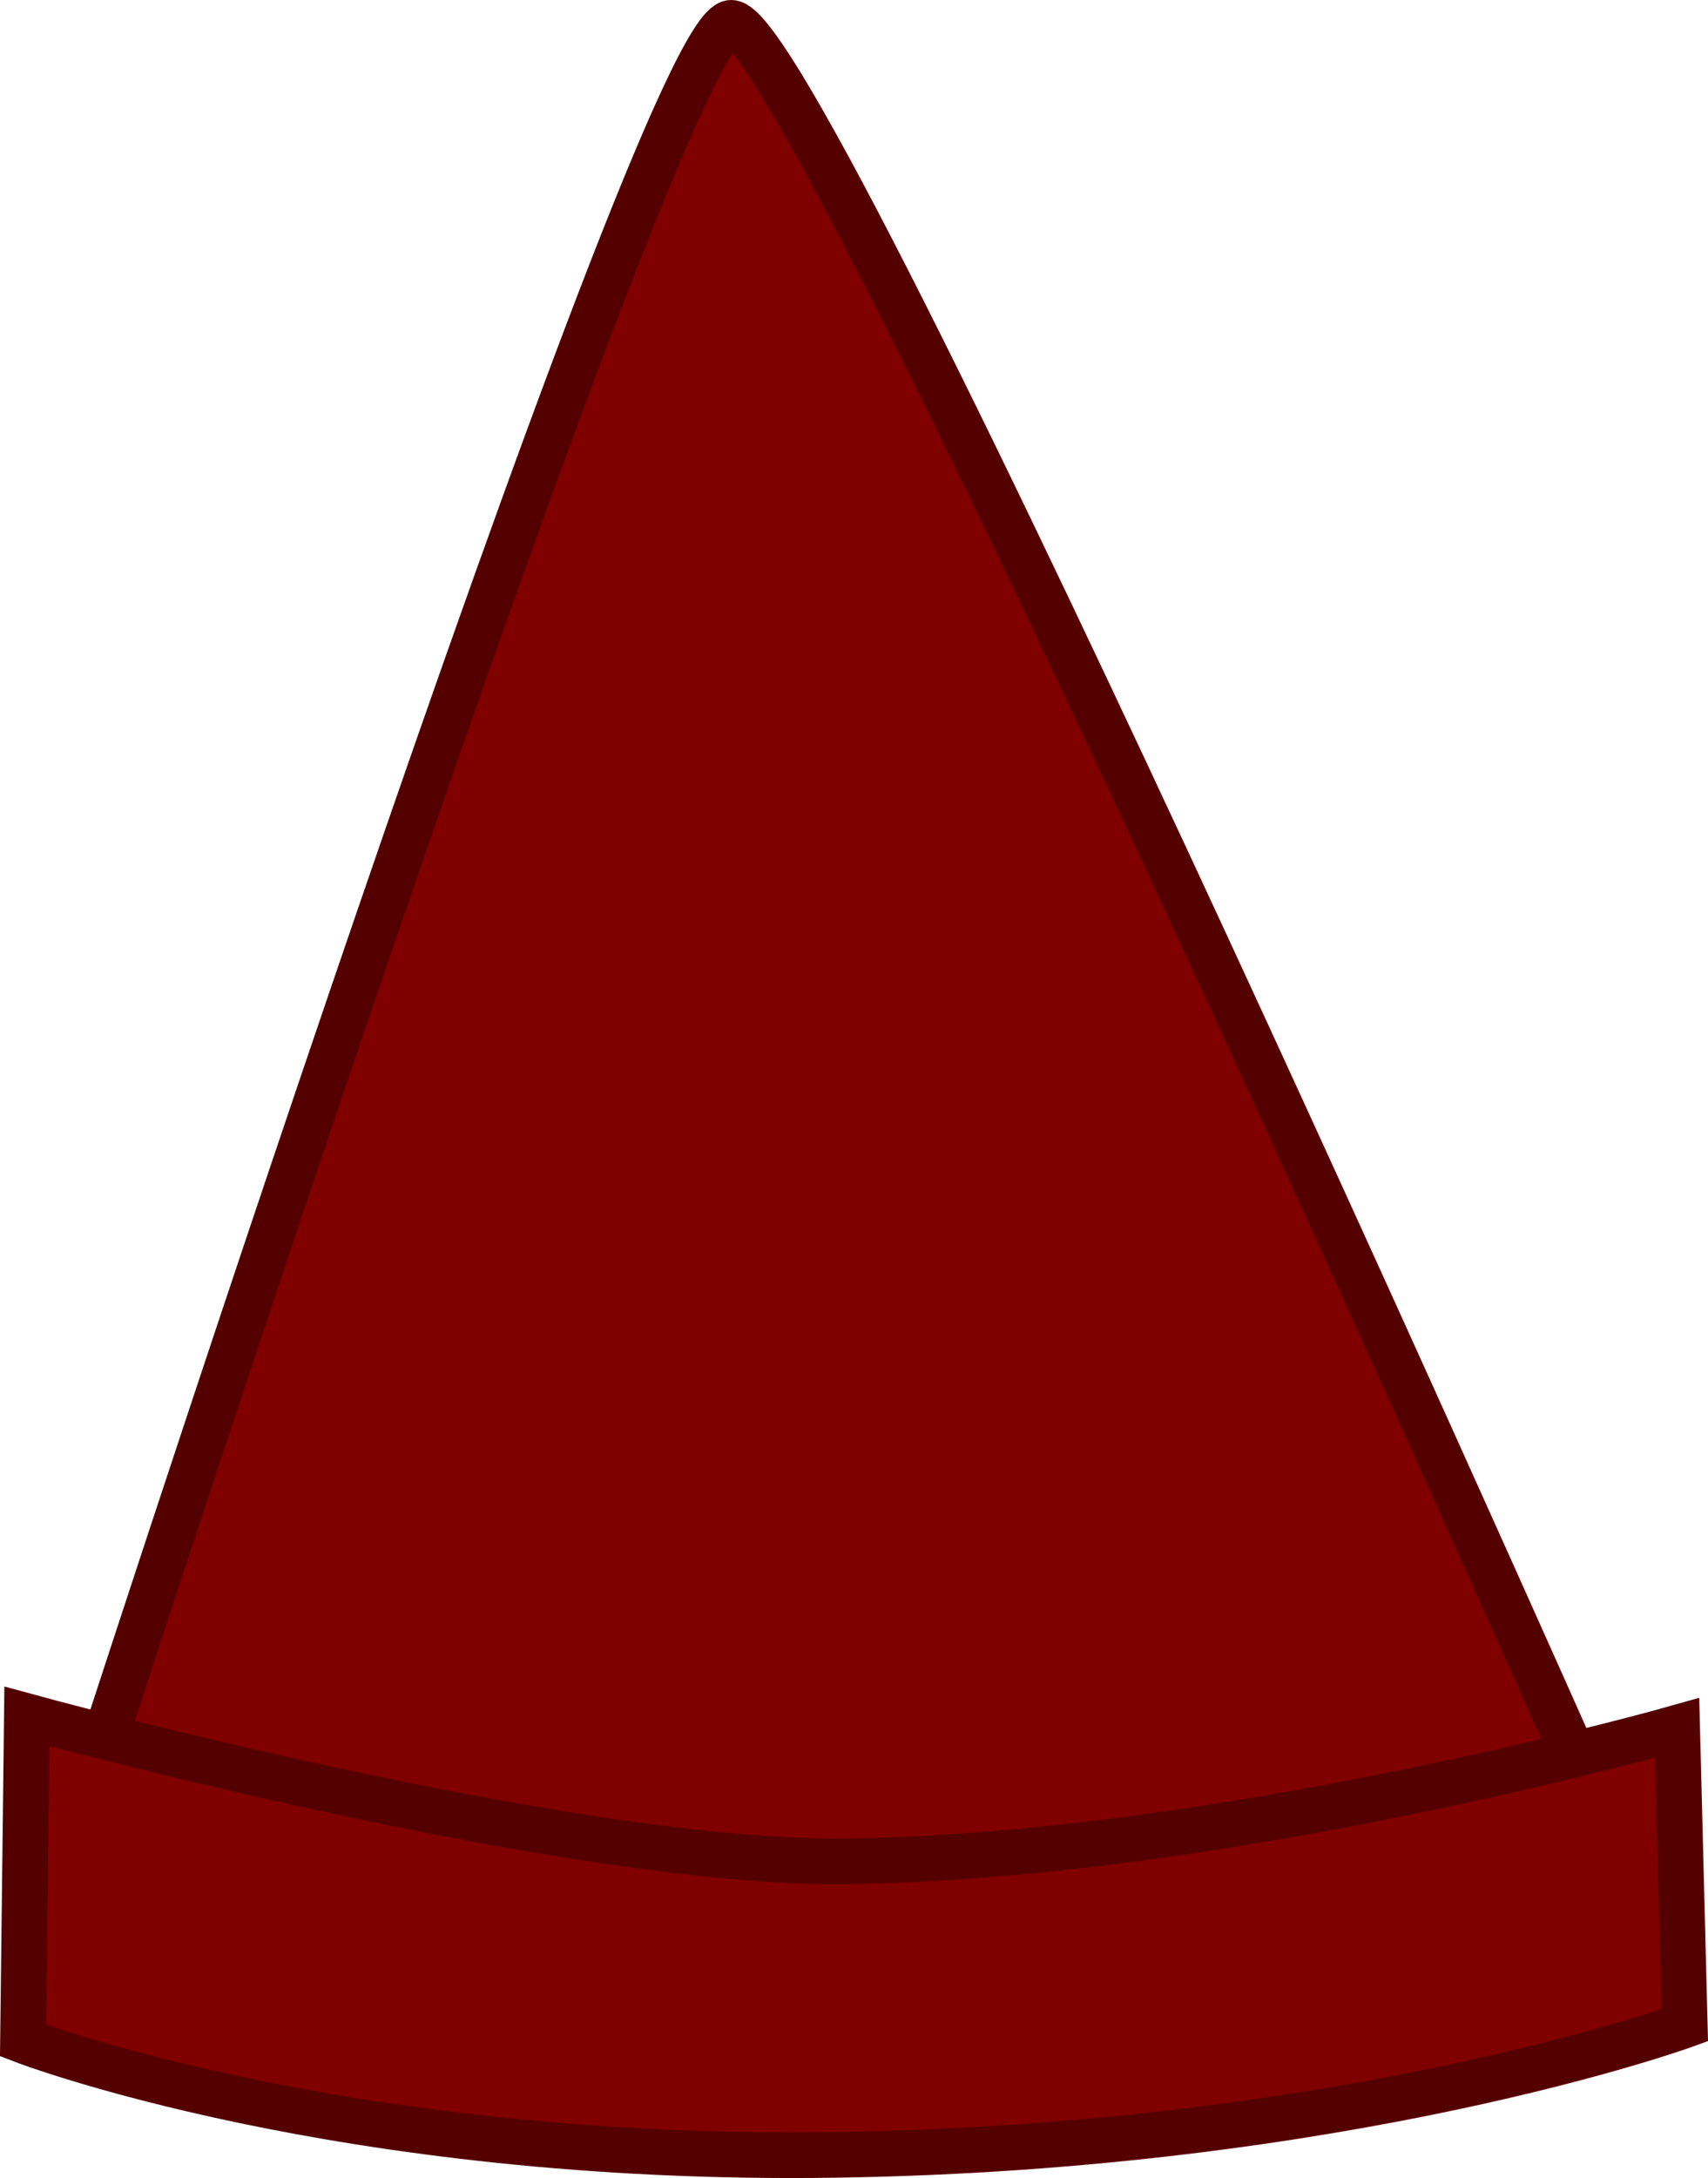 <?xml version="1.0" encoding="UTF-8" standalone="no"?>
<!-- Created with Inkscape (http://www.inkscape.org/) -->

<svg
   width="112.039"
   height="142.831"
   viewBox="0 0 29.644 37.791"
   version="1.1"
   id="svg1"
   inkscape:version="1.4 (86a8ad7, 2024-10-11)"
   sodipodi:docname="GMTK2025.svg"
   xml:space="preserve"
   inkscape:export-filename="Minigames\Rider\MG_Rider_BG.svg"
   inkscape:export-xdpi="96"
   inkscape:export-ydpi="96"
   xmlns:inkscape="http://www.inkscape.org/namespaces/inkscape"
   xmlns:sodipodi="http://sodipodi.sourceforge.net/DTD/sodipodi-0.dtd"
   xmlns="http://www.w3.org/2000/svg"
   xmlns:svg="http://www.w3.org/2000/svg"><sodipodi:namedview
     id="namedview1"
     pagecolor="#ffffff"
     bordercolor="#000000"
     borderopacity="0.25"
     inkscape:showpageshadow="2"
     inkscape:pageopacity="0.0"
     inkscape:pagecheckerboard="true"
     inkscape:deskcolor="#d1d1d1"
     inkscape:document-units="px"
     inkscape:zoom="1.9999999"
     inkscape:cx="554.25002"
     inkscape:cy="283.25001"
     inkscape:window-width="1920"
     inkscape:window-height="1001"
     inkscape:window-x="-9"
     inkscape:window-y="-9"
     inkscape:window-maximized="1"
     inkscape:current-layer="g293"><inkscape:page
       x="0"
       y="0"
       width="29.644"
       height="37.791"
       id="page2"
       margin="0"
       bleed="0" /></sodipodi:namedview><defs
     id="defs1"><clipPath
       clipPathUnits="userSpaceOnUse"
       id="clipPath20"><rect
         style="display:inline;fill:#cede68;fill-opacity:1;stroke:#cede68;stroke-width:1.058;stroke-linecap:square;stroke-linejoin:miter;stroke-dasharray:none;stroke-opacity:1"
         id="rect21"
         width="219.642"
         height="123.853"
         x="38.914"
         y="19.831"
         inkscape:label="BG"
         inkscape:export-filename="Minigames\Horseshoe\MG_Hshoe_BG.svg"
         inkscape:export-xdpi="96"
         inkscape:export-ydpi="96" /></clipPath></defs><g
     id="layer5"
     inkscape:label="Mini-games"
     clip-path="url(#clipPath20)"
     transform="translate(-108.542,-91.464)"><g
       inkscape:groupmode="layer"
       id="layer10"
       inkscape:label="Rider"
       style="display:inline"><g
         id="g309"
         inkscape:label="Cap"><path
           style="display:inline;fill:#800000;fill-opacity:1;stroke:#550000;stroke-width:0.794;stroke-linecap:round;stroke-linejoin:miter;stroke-dasharray:none;stroke-opacity:1"
           d="m 109.915,123.011 c 0,0 10.062,-31.15 11.319,-31.15 1.356,0.033 15.435,31.899 15.435,31.899 l -13.564,2.9 z"
           id="path309"
           sodipodi:nodetypes="ccccc" /><path
           style="display:inline;fill:#800000;fill-opacity:1;stroke:#550000;stroke-width:0.794;stroke-linecap:round;stroke-linejoin:miter;stroke-dasharray:none;stroke-opacity:1"
           d="m 108.942,126.868 c 0,0 5.482,2.112 14.089,1.984 8.93,-0.132 14.751,-2.249 14.751,-2.249 l -0.132,-5.159 c 0,0 -7.87,2.232 -14.42,2.315 -4.83,0.061 -14.221,-2.514 -14.221,-2.514 z"
           id="path308"
           sodipodi:nodetypes="csccscc" /></g></g></g></svg>
